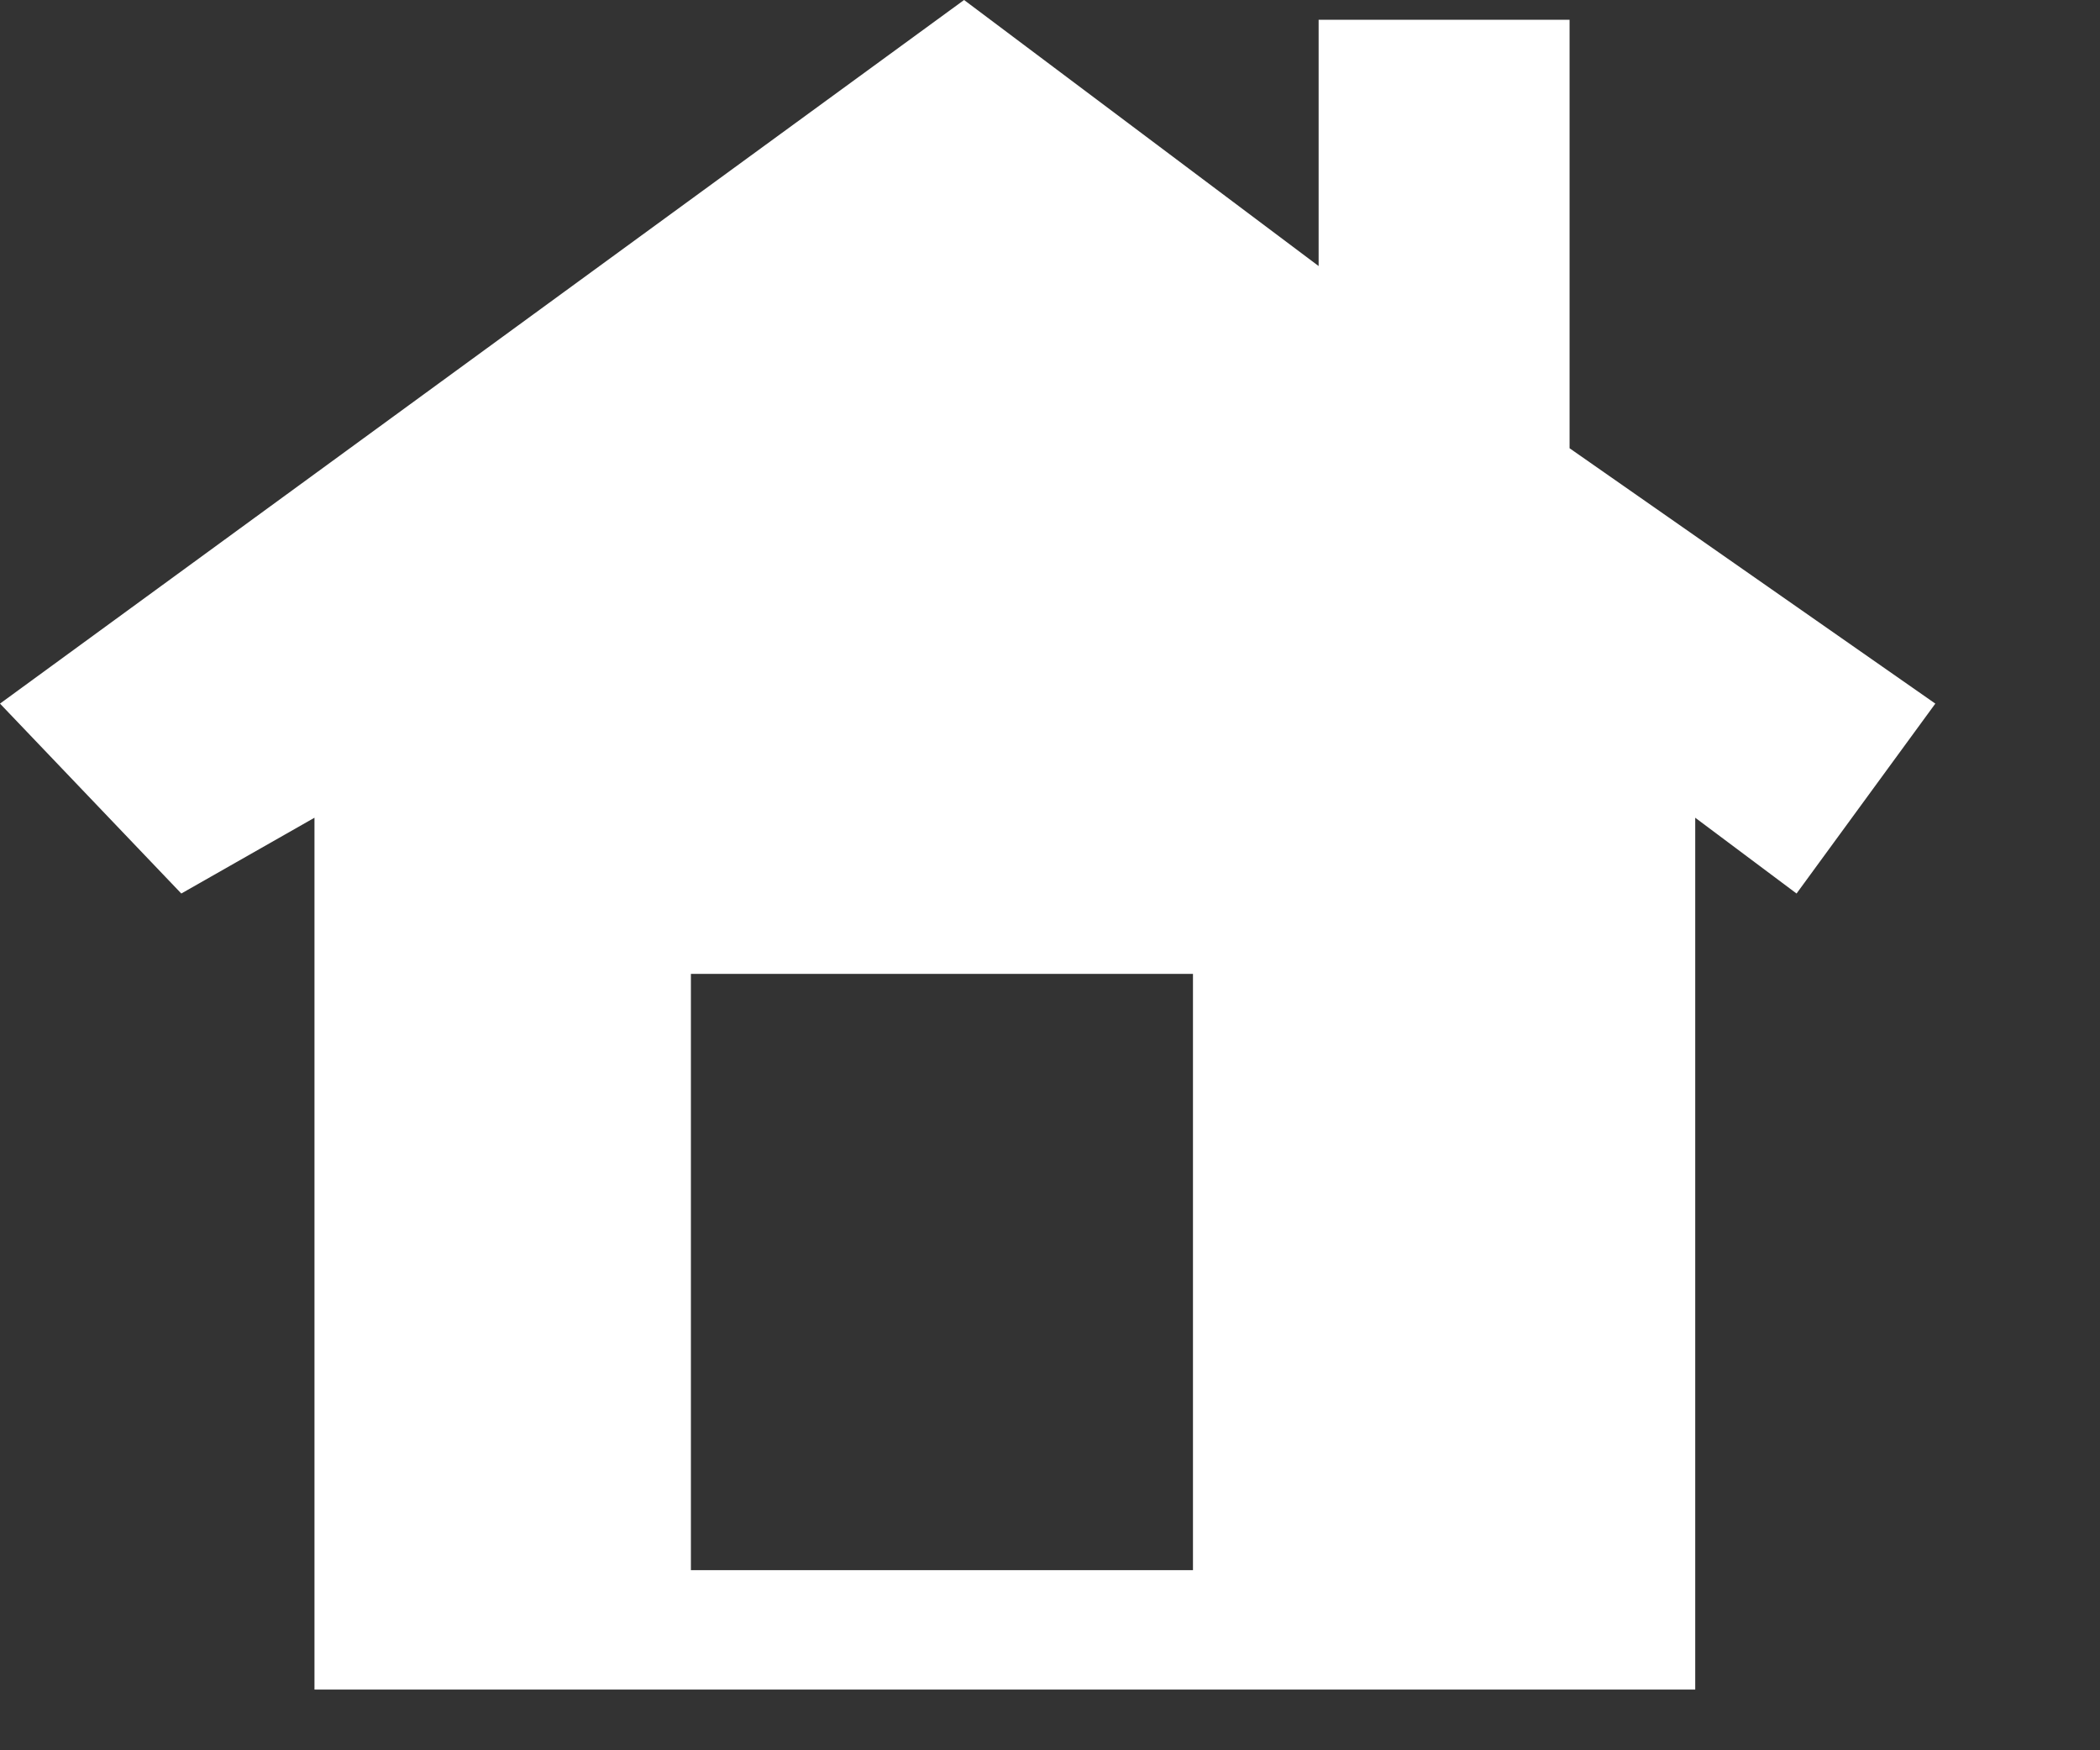 <?xml version="1.0" encoding="UTF-8" standalone="no"?>
<!DOCTYPE svg PUBLIC "-//W3C//DTD SVG 1.1//EN" "http://www.w3.org/Graphics/SVG/1.1/DTD/svg11.dtd">
<svg width="100%" height="100%" viewBox="0 0 12 10" version="1.1" xmlns="http://www.w3.org/2000/svg" xmlns:xlink="http://www.w3.org/1999/xlink" xml:space="preserve" xmlns:serif="http://www.serif.com/" style="fill-rule:evenodd;clip-rule:evenodd;stroke-linejoin:round;stroke-miterlimit:2;">
    <rect x="0" y="0" width="12" height="10" fill="#333333" stroke="none"/>
    <g transform="matrix(1,0,0,1,-4.145,-11.401)">
        <path d="M13.114,13.962L13.114,11.514L11.68,11.514L11.68,12.921L9.654,11.401L4.145,15.421L5.181,16.506L5.942,16.073L5.942,21.054L13.832,21.054L13.832,16.073L14.411,16.506L15.204,15.421L13.114,13.962ZM10.962,20.372L8.093,20.372L8.093,16.965L10.962,16.965L10.962,20.372Z" style="fill:white;fill-rule:nonzero;"/>
    </g>
</svg>
